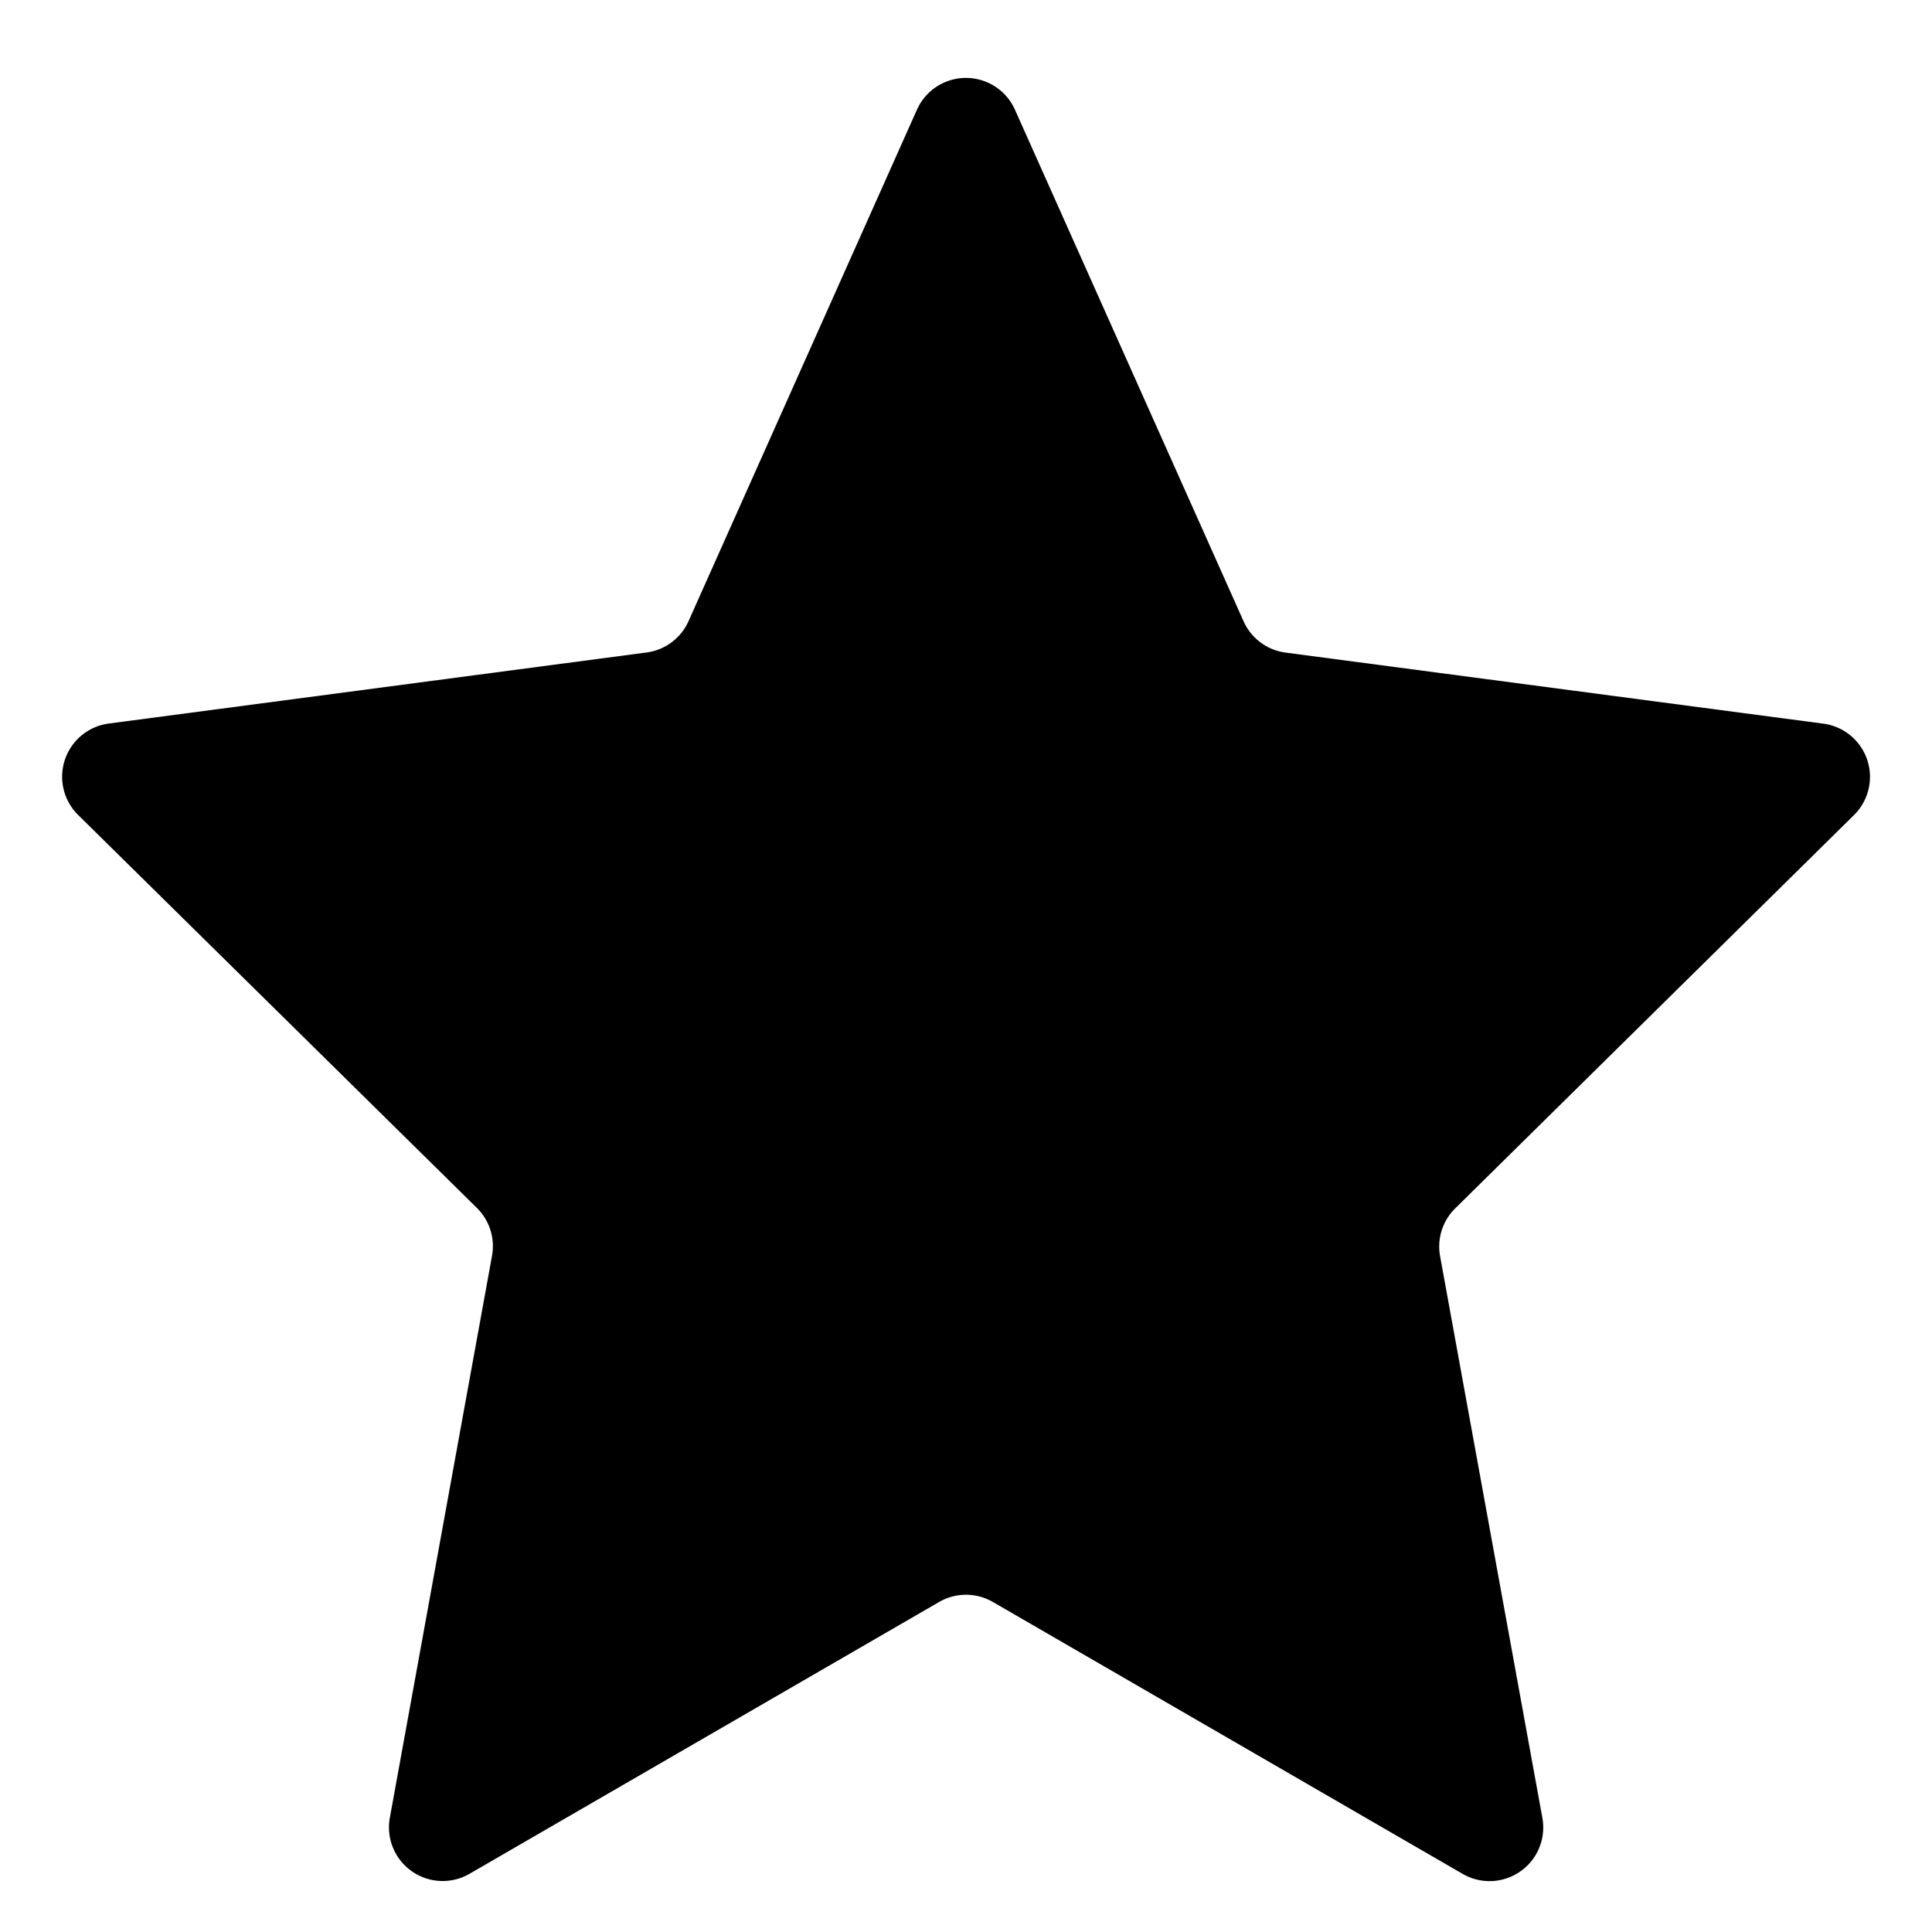 <svg xmlns="http://www.w3.org/2000/svg" width="18" height="18" viewBox="0 0 18 18">
    <path data-name="Polygon 8" d="M8.543 1.022a.5.5 0 0 1 .913 0l2.13 4.766a.5.5 0 0 0 .391.292l5.01.662a.5.5 0 0 1 .286.852l-3.715 3.664a.5.5 0 0 0-.141.446l.953 5.233a.5.5 0 0 1-.742.522L9.25 14.925a.5.5 0 0 0-.5 0l-4.376 2.533a.5.5 0 0 1-.742-.522l.952-5.236a.5.5 0 0 0-.141-.446L.728 7.593a.5.5 0 0 1 .286-.852l5.01-.662a.5.5 0 0 0 .391-.292z"/>
</svg>
